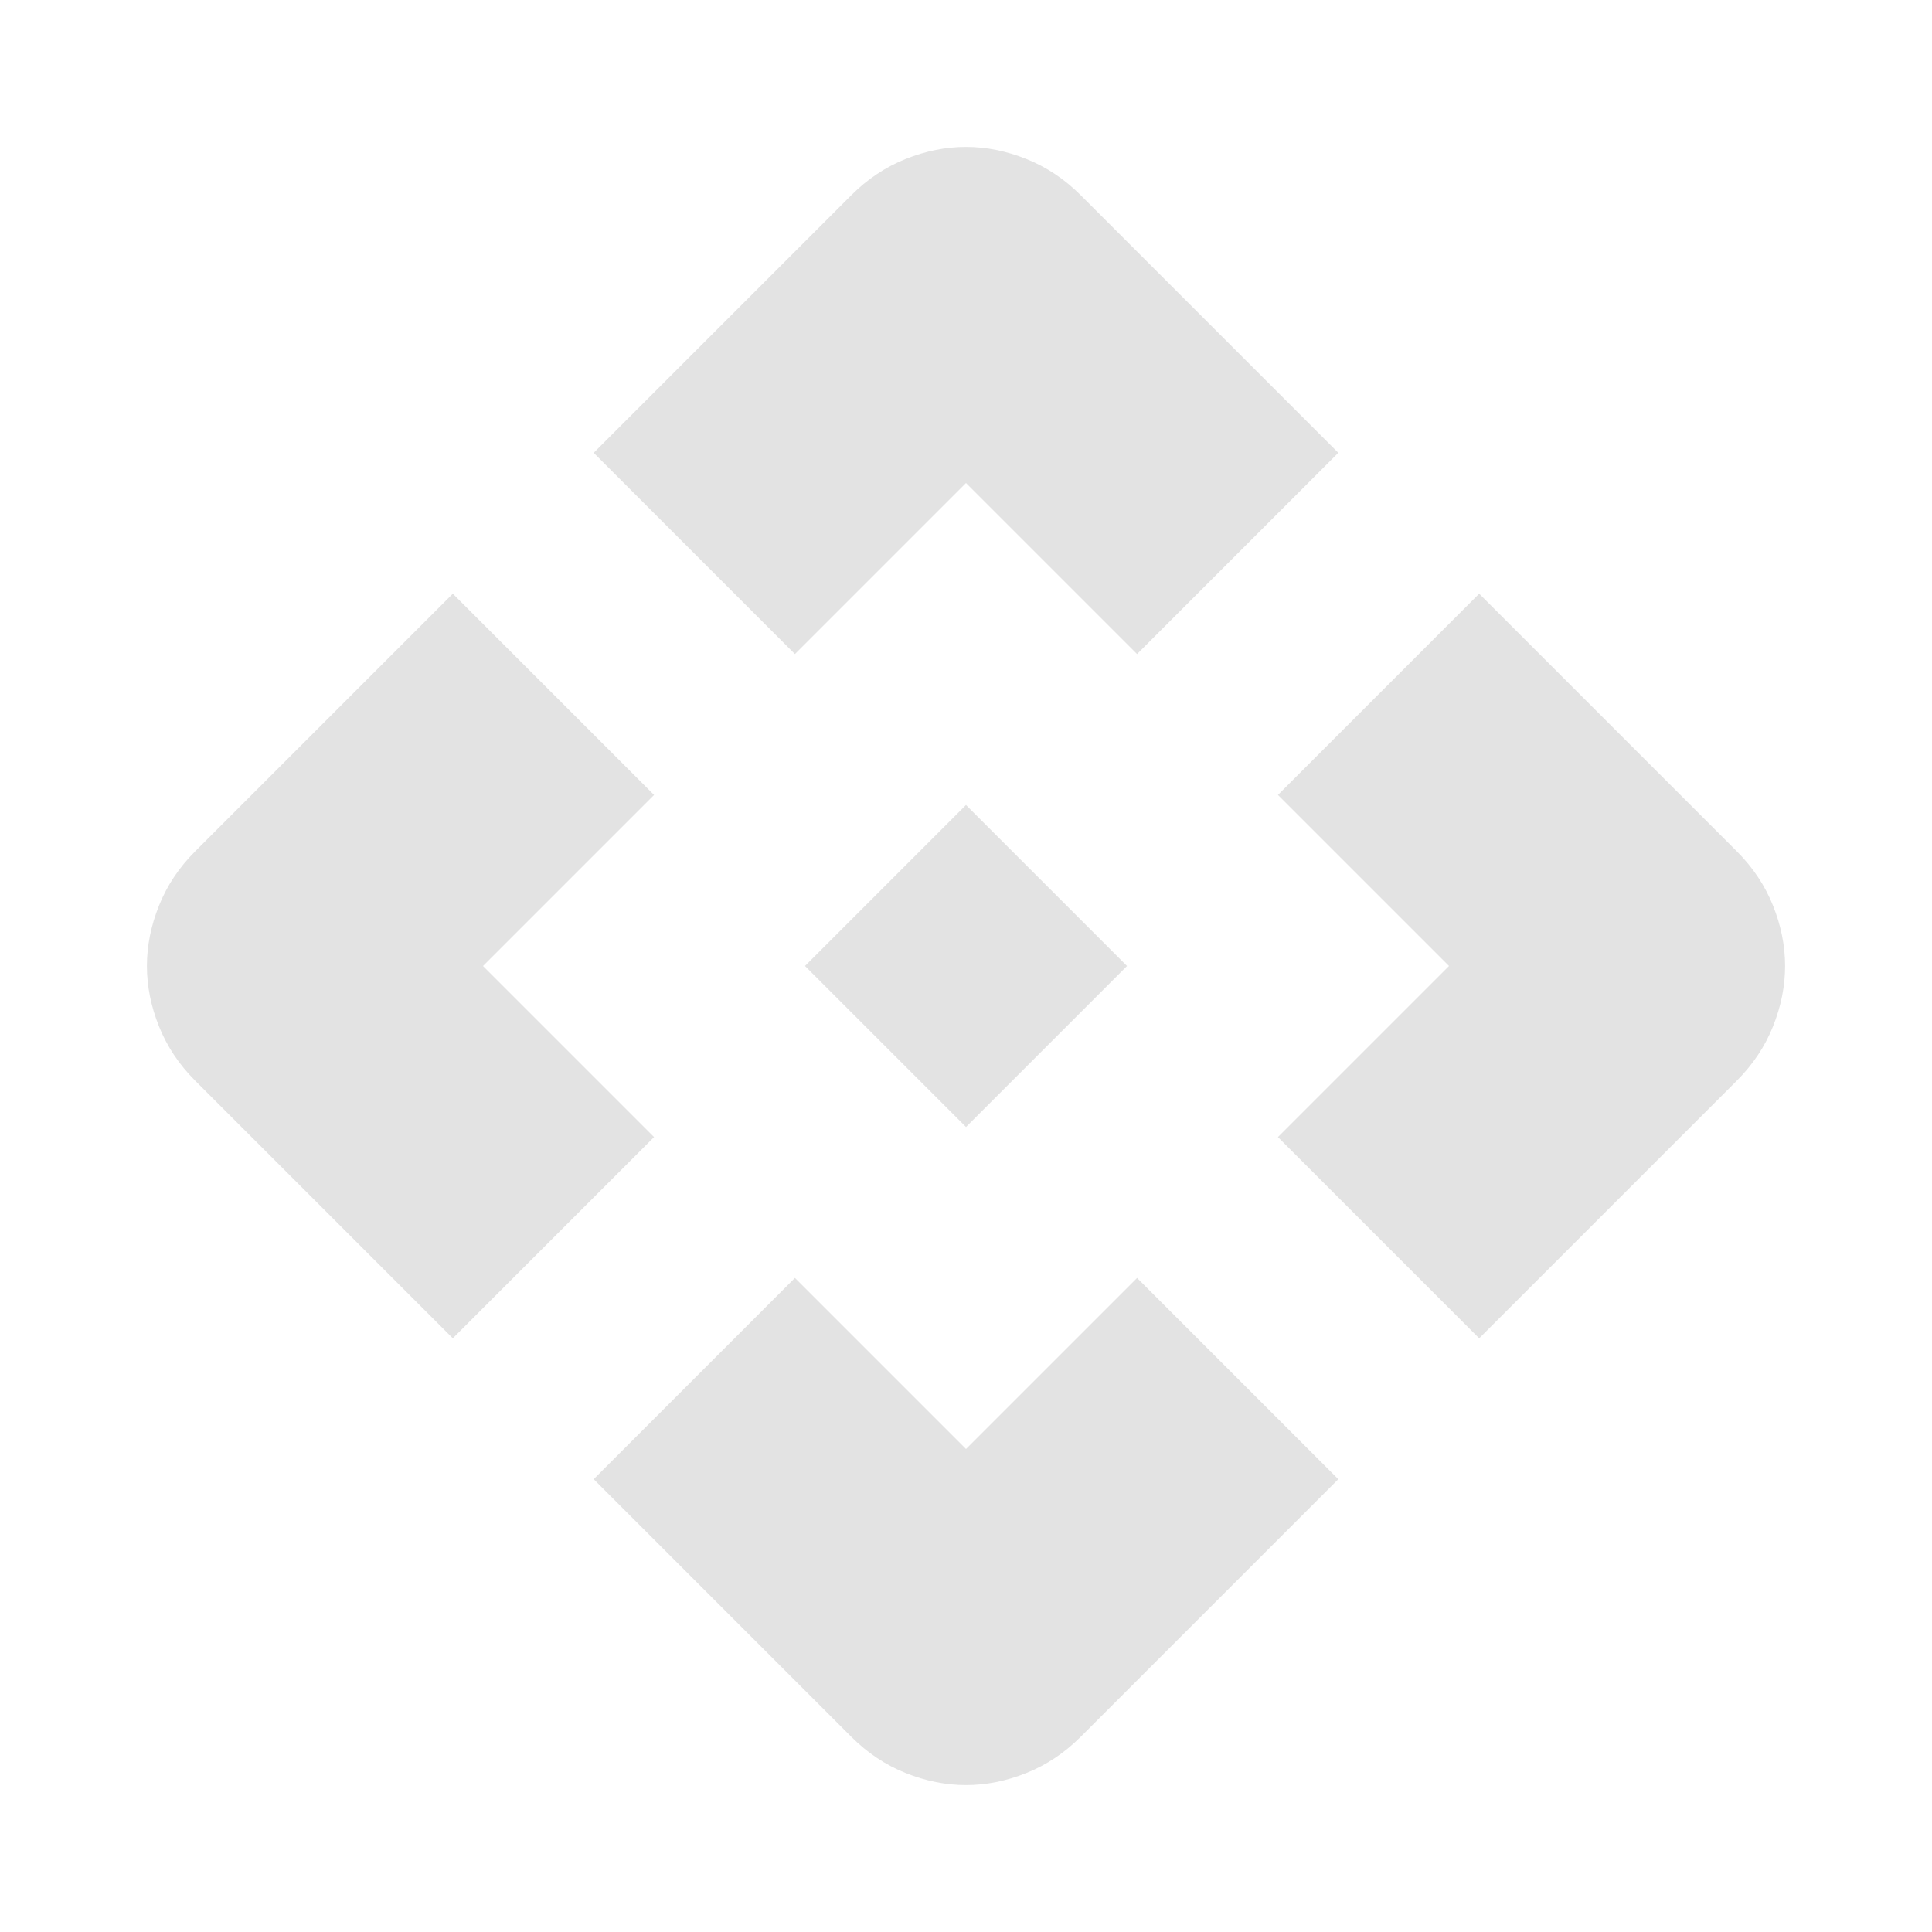 <svg xmlns="http://www.w3.org/2000/svg" height="24px" viewBox="0 -960 960 960" width="24px" fill="#e3e3e3"><path d="m480-400-80-80 80-80 80 80-80 80Zm-85-235L295-735l128-128q12-12 27-18t30-6q15 0 30 6t27 18l128 128-100 100-85-85-85 85ZM225-295 97-423q-12-12-18-27t-6-30q0-15 6-30t18-27l128-128 100 100-85 85 85 85-100 100Zm510 0L635-395l85-85-85-85 100-100 128 128q12 12 18 27t6 30q0 15-6 30t-18 27L735-295ZM423-97 295-225l100-100 85 85 85-85 100 100L537-97q-12 12-27 18t-30 6q-15 0-30-6t-27-18Z"/></svg>